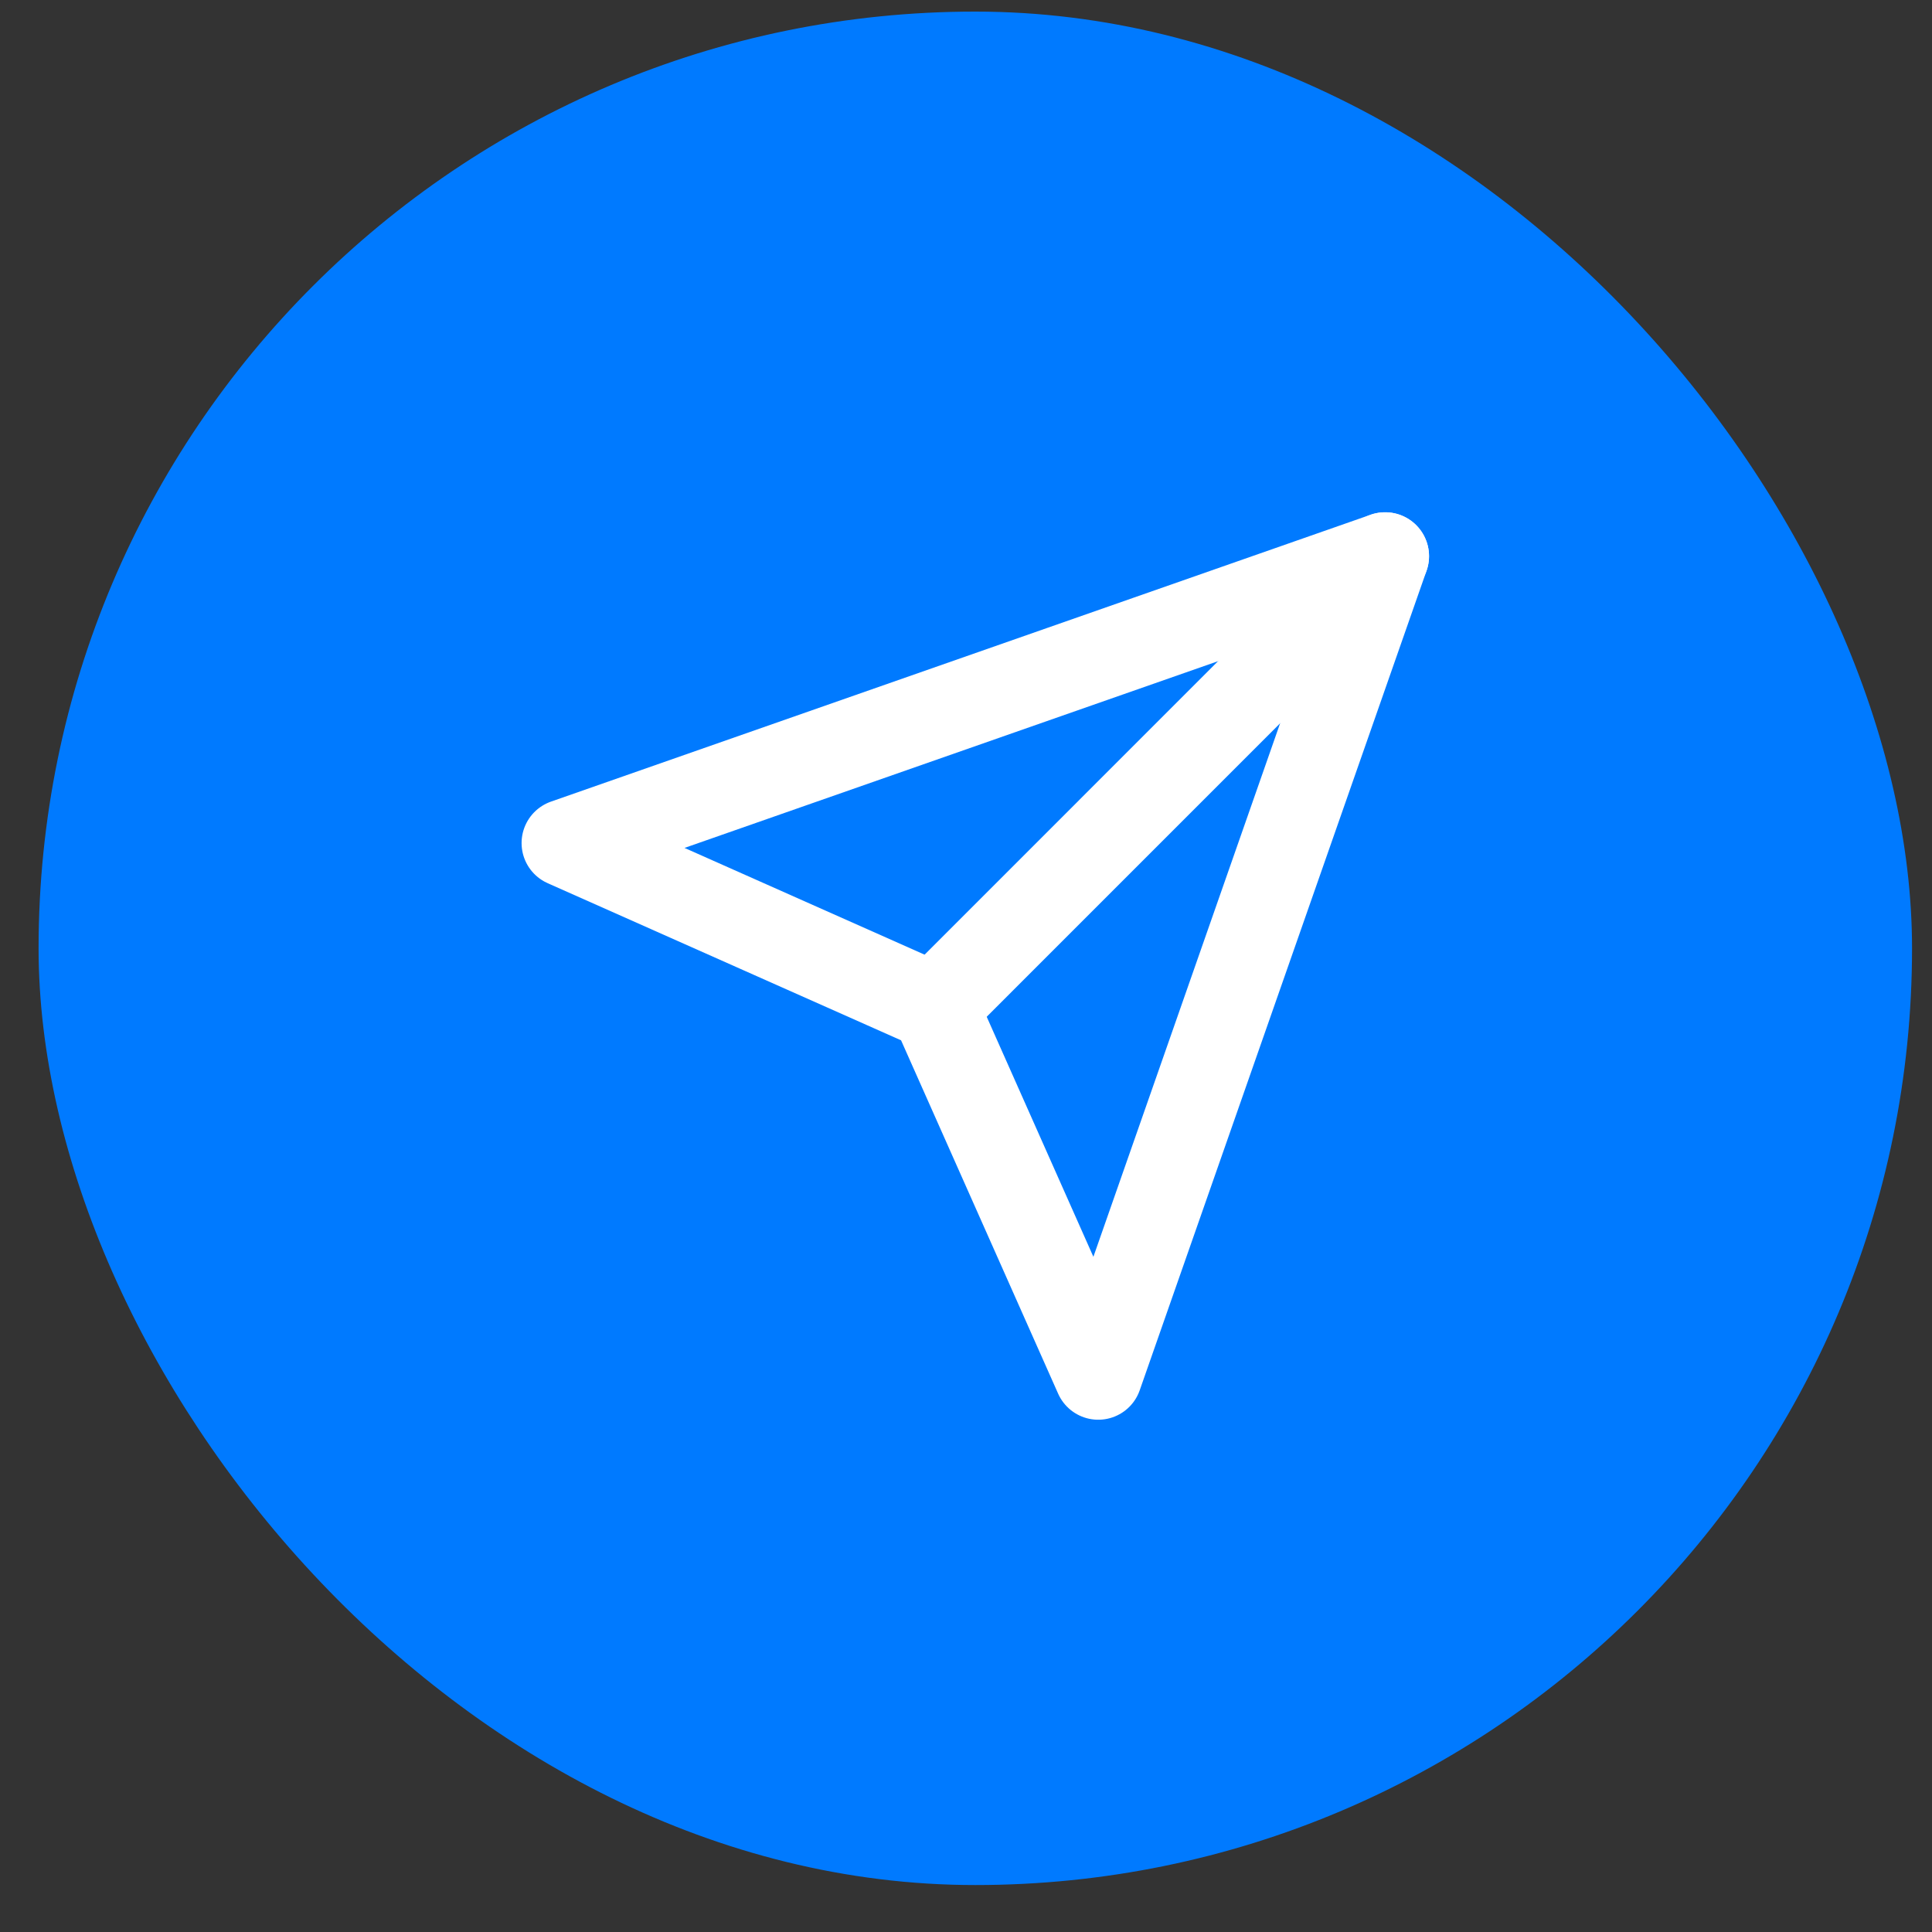 <svg width="33" height="33" viewBox="0 0 33 33" fill="none" xmlns="http://www.w3.org/2000/svg">
<rect x="0" y="0" width="33" height="33" fill="#333333" stroke="none"/>
<rect x="0.659" y="0.198" width="32" height="32" rx="16" fill="#007AFF"/>
<path d="M23.659 9.5L15.959 17.201" stroke="white" stroke-width="1.5" stroke-linecap="round" stroke-linejoin="round"/>
<path d="M23.659 9.5L18.759 23.5L15.959 17.201L9.659 14.4L23.659 9.5Z" stroke="white" stroke-width="1.5" stroke-linecap="round" stroke-linejoin="round"/>
</svg>
